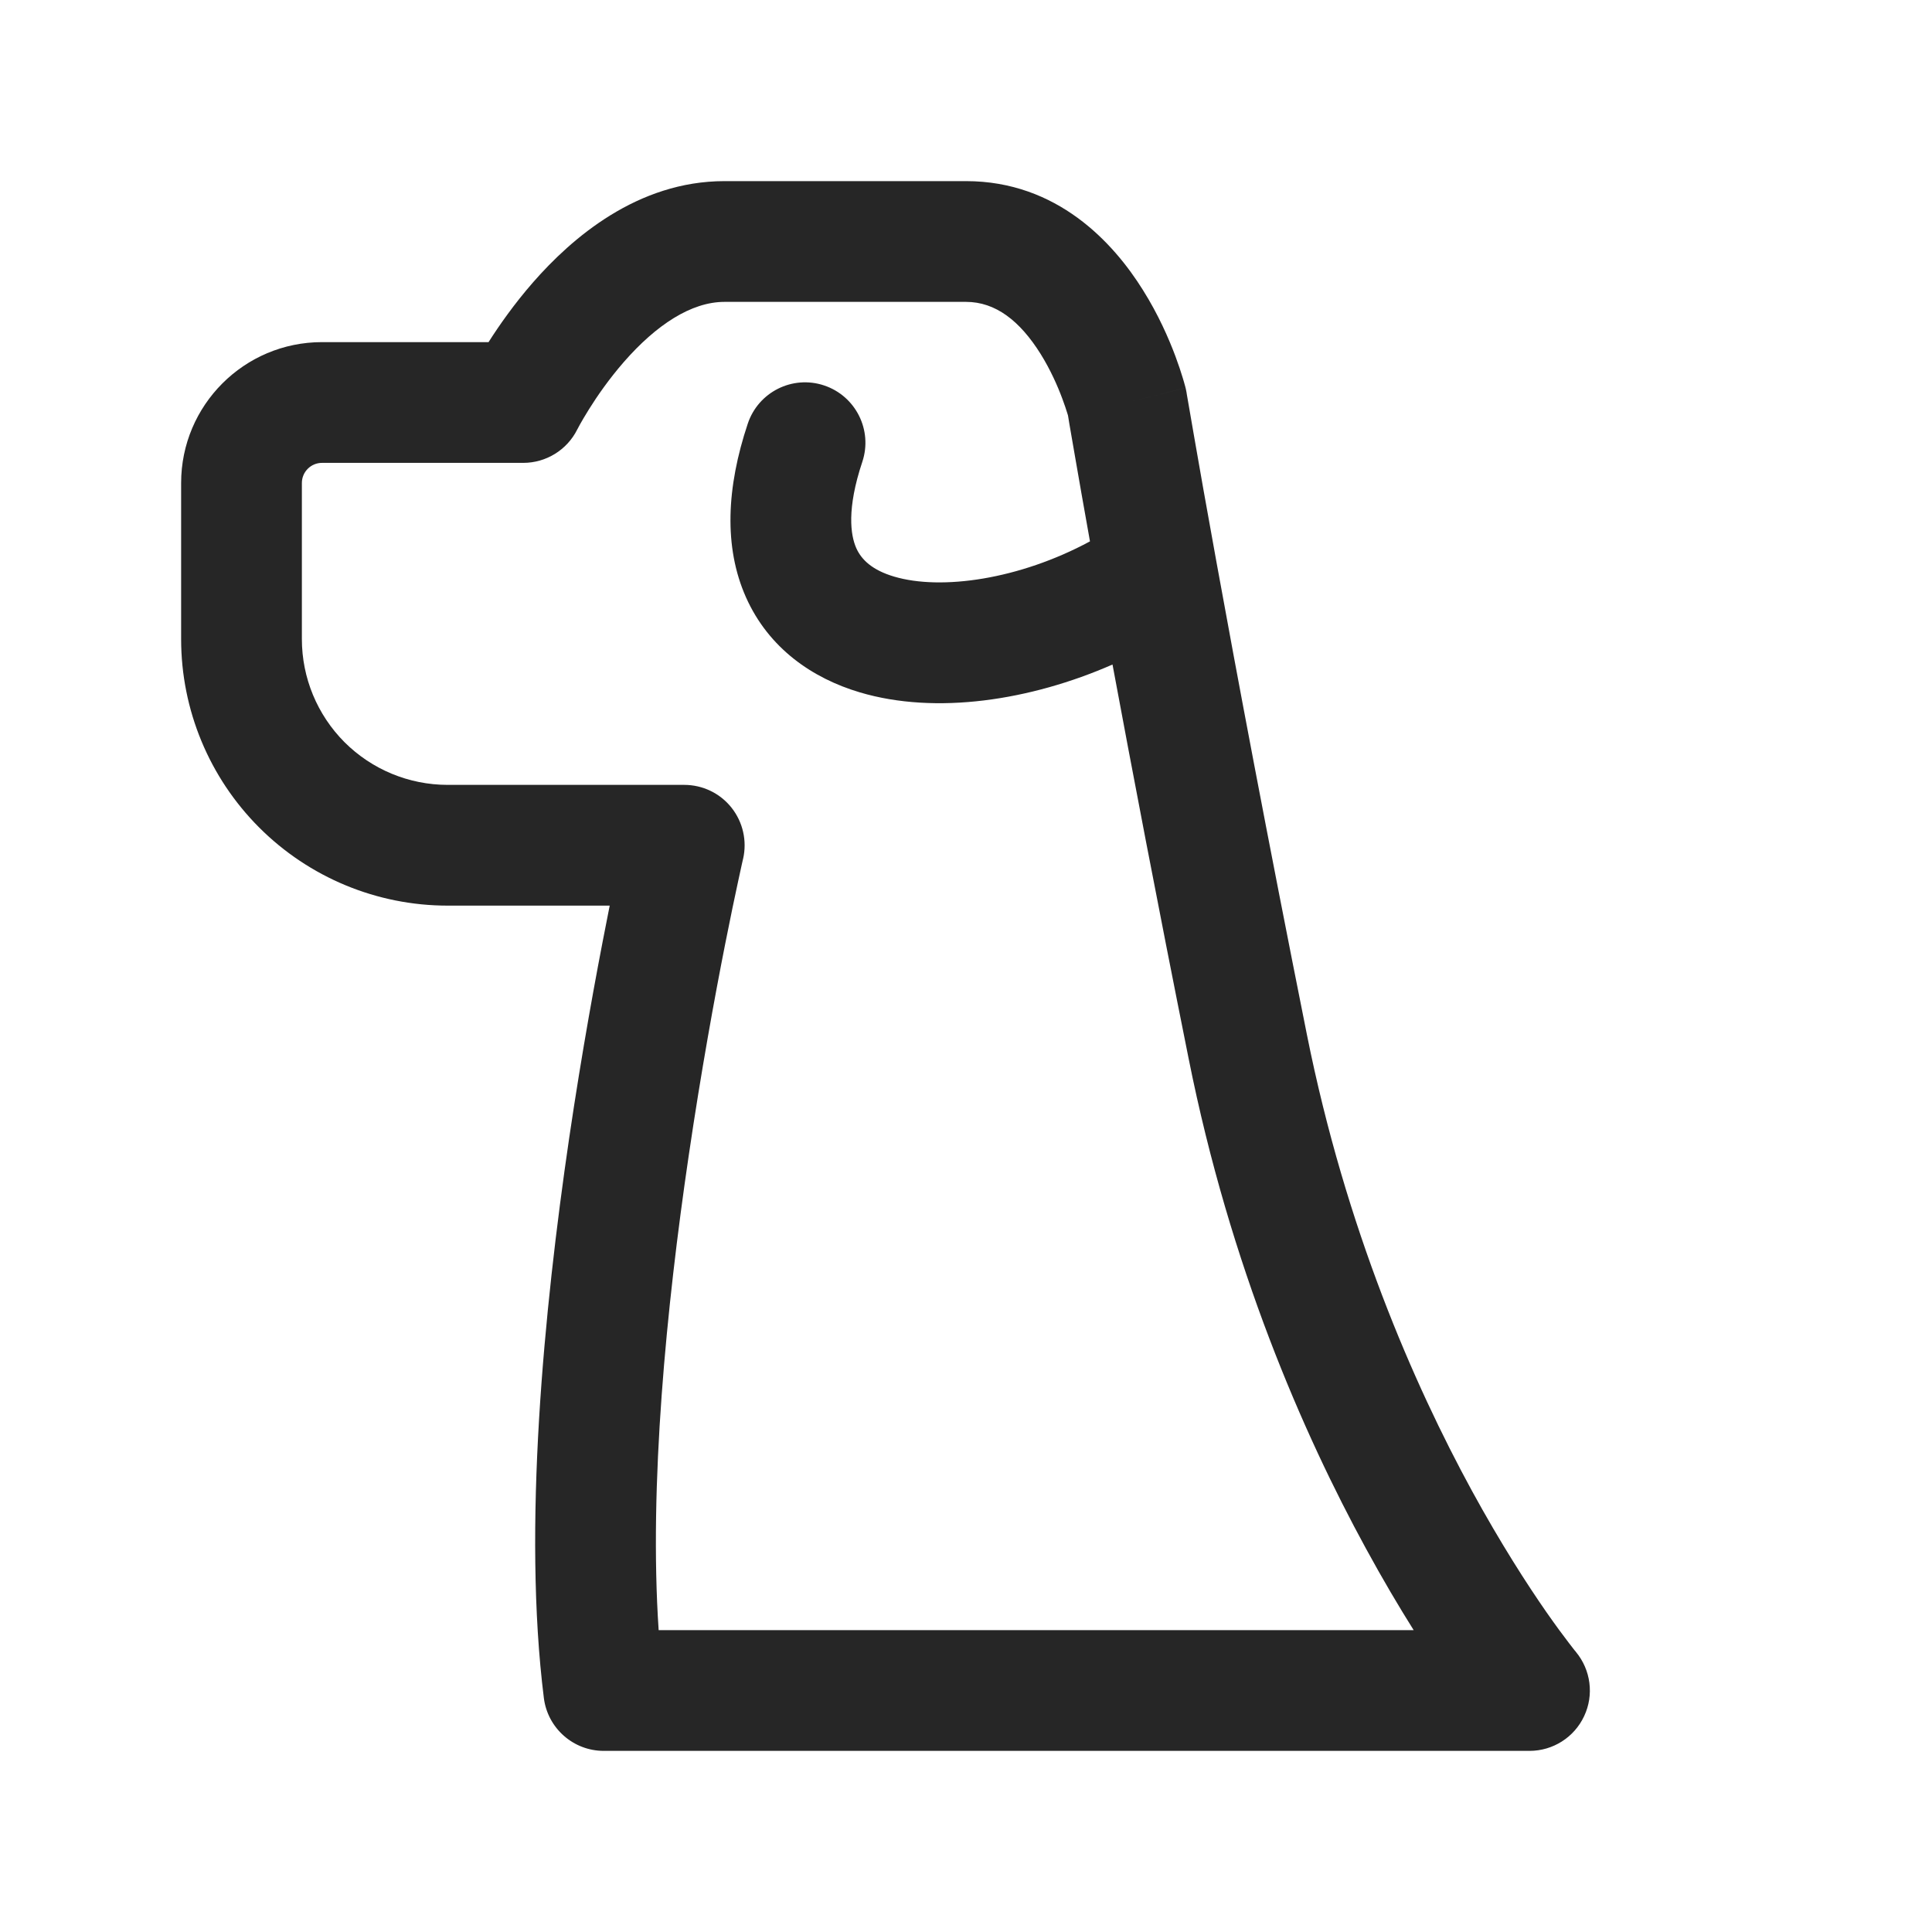 <svg width="24" height="24" viewBox="0 0 24 24" fill="none" xmlns="http://www.w3.org/2000/svg">
<path fill-rule="evenodd" clip-rule="evenodd" d="M7.17 5.337C7.17 5.336 7.17 5.336 7.17 5.336L7.17 5.336L7.176 5.326C7.181 5.316 7.19 5.3 7.202 5.277C7.227 5.233 7.265 5.166 7.316 5.085C7.418 4.921 7.567 4.706 7.752 4.494C8.15 4.039 8.585 3.75 9 3.75H12C12.367 3.75 12.669 3.985 12.927 4.397C13.049 4.593 13.138 4.795 13.196 4.951C13.225 5.028 13.245 5.09 13.258 5.132L13.267 5.161L13.284 5.265C13.3 5.357 13.323 5.495 13.355 5.675C13.4 5.937 13.462 6.289 13.54 6.725C12.662 7.199 11.692 7.336 11.108 7.163C10.834 7.082 10.701 6.952 10.637 6.809C10.566 6.649 10.516 6.324 10.712 5.737C10.843 5.344 10.63 4.919 10.237 4.788C9.844 4.657 9.42 4.87 9.289 5.263C9.024 6.057 8.99 6.796 9.266 7.418C9.55 8.056 10.095 8.427 10.682 8.601C11.626 8.882 12.801 8.702 13.82 8.255C14.059 9.541 14.373 11.192 14.765 13.147C15.282 15.736 16.188 17.807 16.967 19.234C17.177 19.62 17.379 19.96 17.561 20.25H8.182C8.061 18.452 8.278 16.239 8.555 14.359C8.709 13.312 8.878 12.386 9.009 11.724C9.075 11.392 9.13 11.127 9.17 10.945C9.189 10.854 9.205 10.784 9.215 10.738L9.227 10.685L9.23 10.672L9.231 10.669L9.231 10.669L9.231 10.669L9.231 10.669C9.282 10.446 9.229 10.212 9.087 10.033C8.945 9.854 8.729 9.75 8.5 9.75H5.561C5.08 9.75 4.62 9.559 4.28 9.22C3.941 8.88 3.75 8.42 3.75 7.939V6C3.75 5.862 3.862 5.75 4 5.75H6.5C6.783 5.75 7.043 5.59 7.17 5.337C7.17 5.337 7.17 5.337 7.17 5.337ZM14.728 4.818L14 5C14.728 4.818 14.727 4.818 14.727 4.818L14.727 4.817L14.727 4.816L14.726 4.813L14.724 4.804L14.717 4.779C14.711 4.758 14.704 4.73 14.693 4.696C14.673 4.628 14.642 4.535 14.601 4.424C14.519 4.205 14.389 3.907 14.198 3.603C13.831 3.015 13.133 2.25 12 2.25H9C7.915 2.25 7.1 2.961 6.623 3.506C6.387 3.776 6.2 4.044 6.069 4.25H4C3.034 4.25 2.25 5.034 2.25 6V7.939C2.25 8.817 2.599 9.659 3.22 10.28C3.841 10.901 4.683 11.25 5.561 11.25H7.574C7.562 11.309 7.55 11.369 7.538 11.433C7.403 12.114 7.229 13.063 7.07 14.141C6.757 16.275 6.492 18.986 6.756 21.093C6.803 21.468 7.122 21.75 7.5 21.75H19C19.291 21.75 19.556 21.582 19.679 21.318C19.803 21.055 19.762 20.744 19.576 20.52L19.576 20.52L19.574 20.517L19.557 20.497C19.542 20.477 19.518 20.447 19.486 20.405C19.422 20.322 19.328 20.195 19.209 20.025C18.973 19.685 18.644 19.177 18.283 18.516C17.562 17.193 16.718 15.264 16.235 12.853C15.736 10.358 15.362 8.362 15.113 6.991C14.988 6.305 14.895 5.776 14.833 5.418C14.802 5.24 14.778 5.104 14.763 5.013L14.745 4.91L14.741 4.885L14.74 4.879L14.74 4.877L14.74 4.877L14.74 4.877C14.736 4.857 14.732 4.837 14.728 4.818Z" fill="#262626"/>
</svg>

